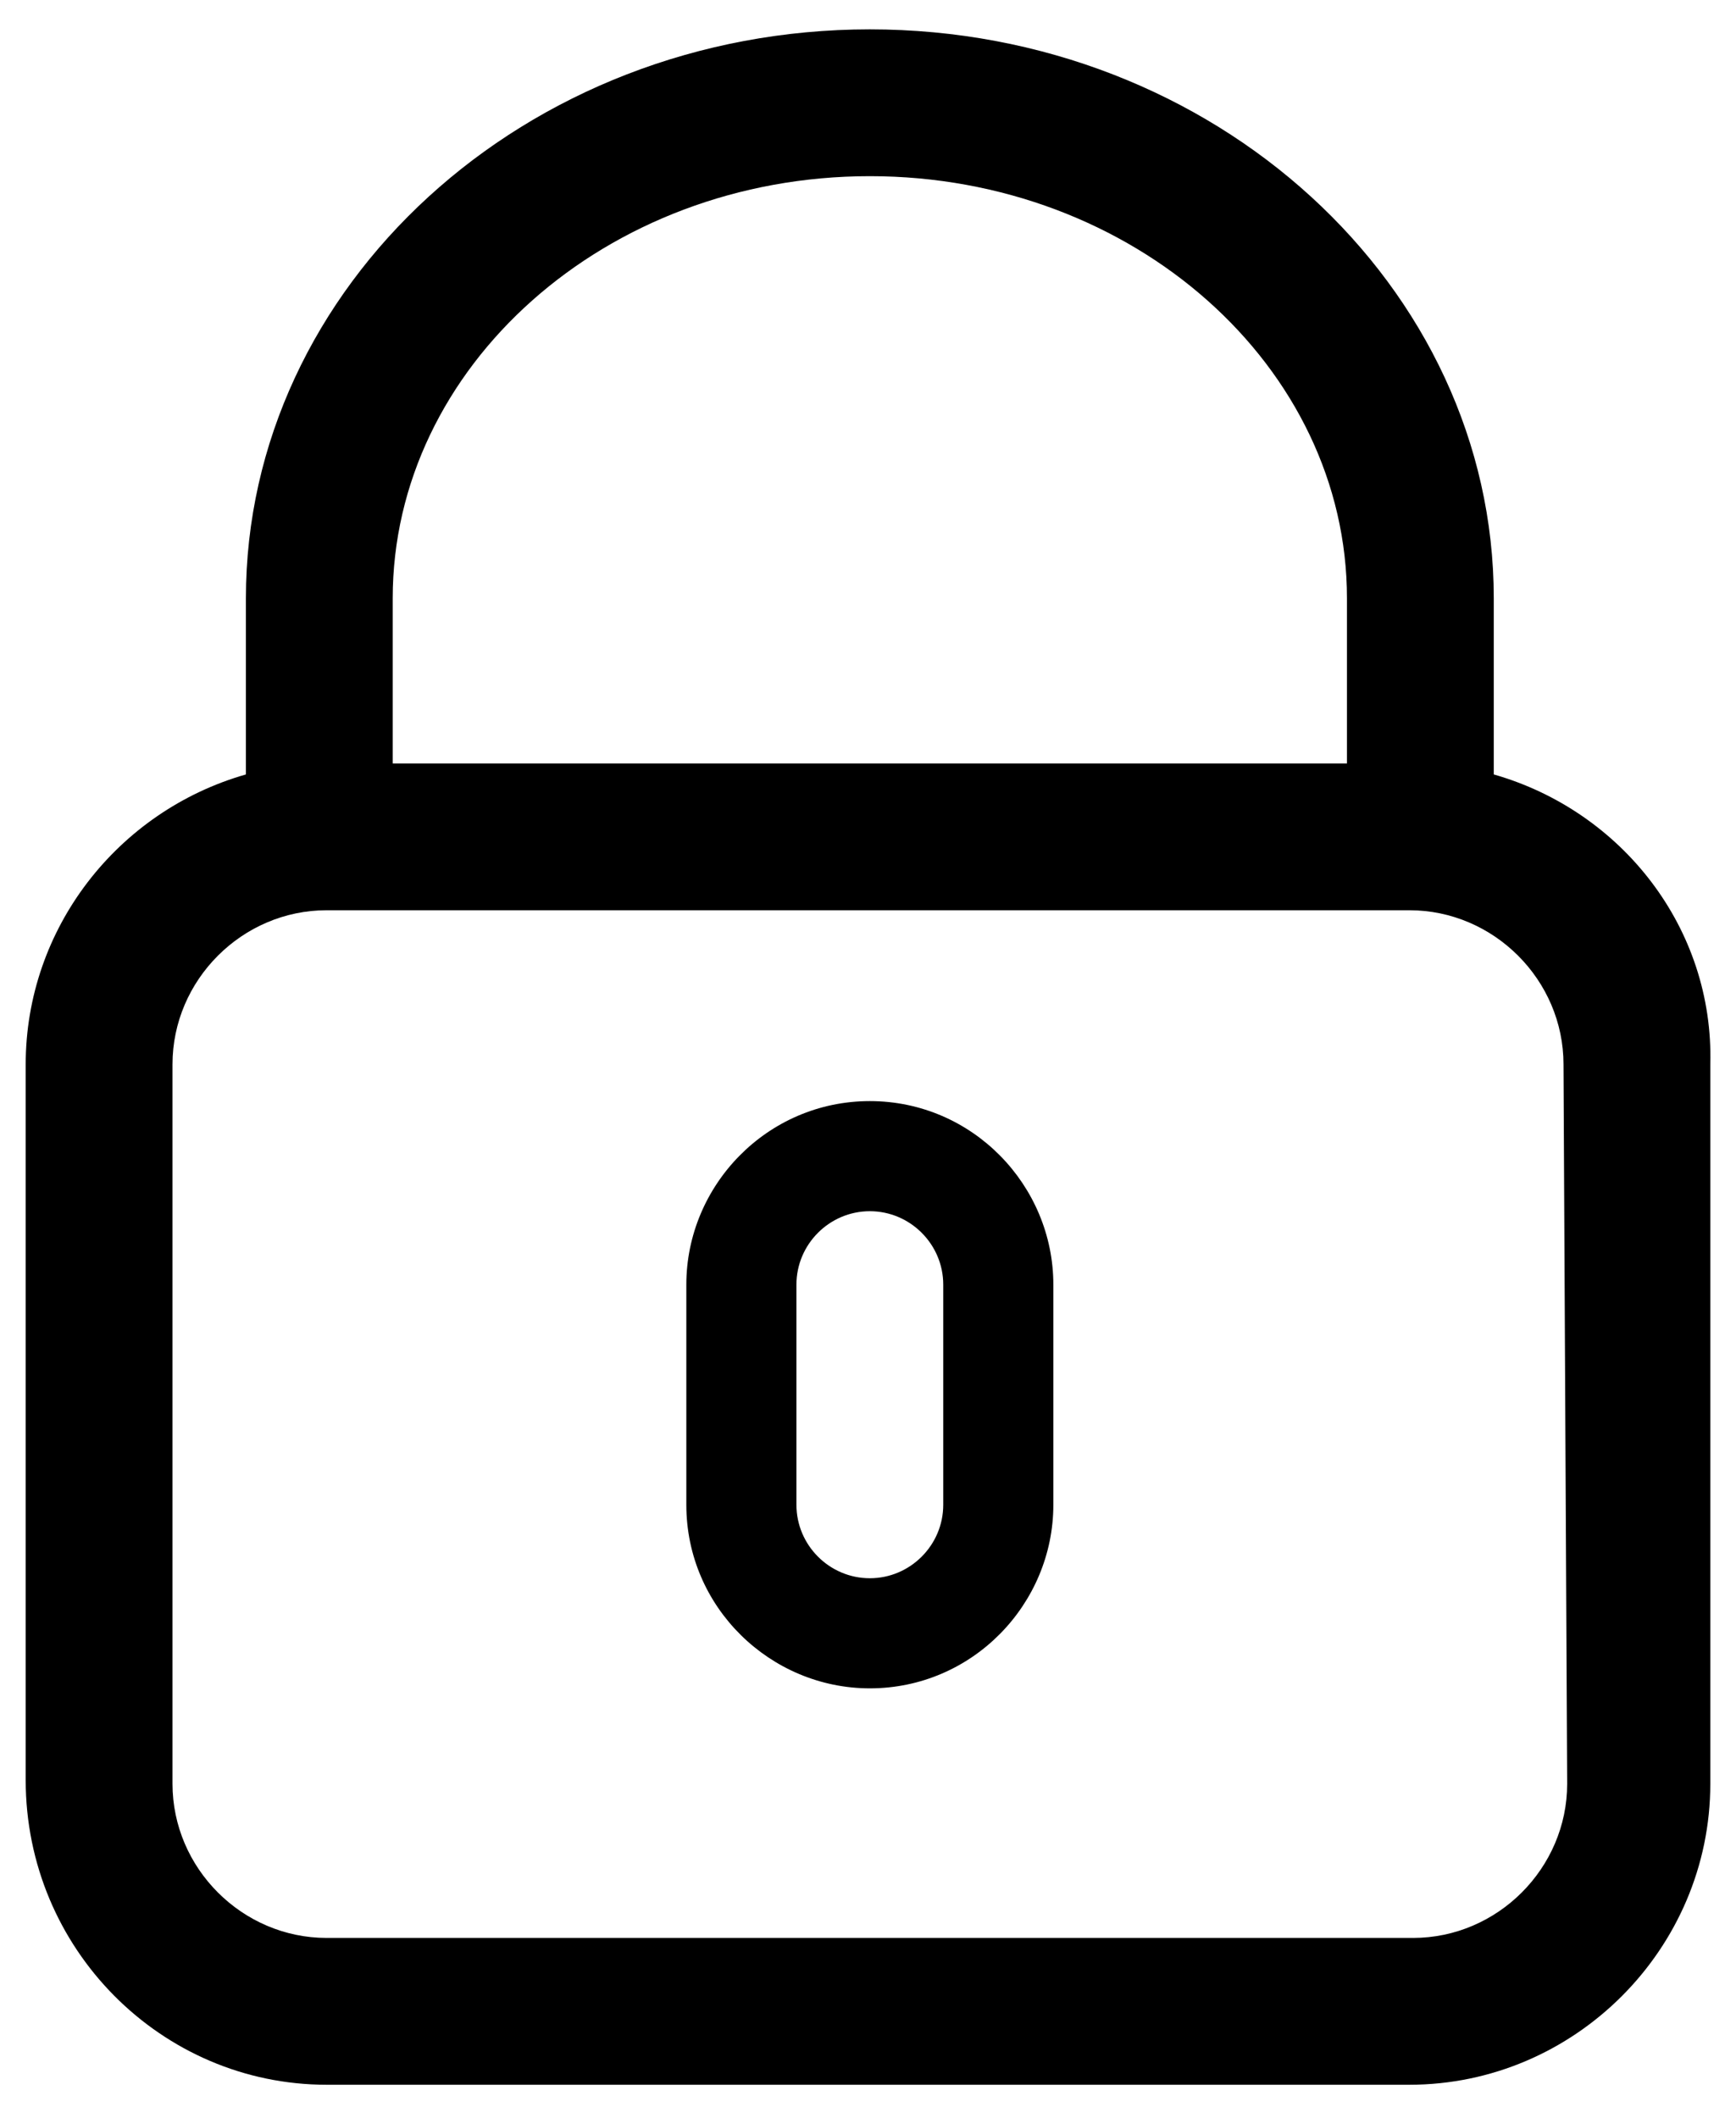 <svg xmlns="http://www.w3.org/2000/svg" viewBox="0 0 47.3 57.7"><path d="M40.7 21.1v-4.8c0-8.5-7.6-15.5-17-15.5s-17 7-17 15.5v4.8c-3.5 1-6 4.2-6 7.9v19.5c0 4.6 3.7 8.3 8.2 8.3h29.5c4.5 0 8.2-3.7 8.2-8.2V29c.1-3.7-2.4-6.9-5.9-7.9zm-30-4.8c0-6.3 5.8-11.5 13-11.5s13 5.2 13 11.5v4.5h-26v-4.5zm27.8 36.5H8.9c-2.3 0-4.2-1.9-4.2-4.2V29c0-2.3 1.9-4.2 4.2-4.2h29.5c2.3 0 4.2 1.9 4.2 4.2l.1 19.6c0 2.3-1.9 4.2-4.2 4.2z"/><path d="M23.7 30c-2.8 0-5 2.3-5 5v6c0 2.8 2.3 5 5 5 2.8 0 5-2.3 5-5v-6c0-2.7-2.2-5-5-5zm2 11c0 1.1-.9 2-2 2s-2-.9-2-2v-6c0-1.1.9-2 2-2s2 .9 2 2v6z"/></svg>